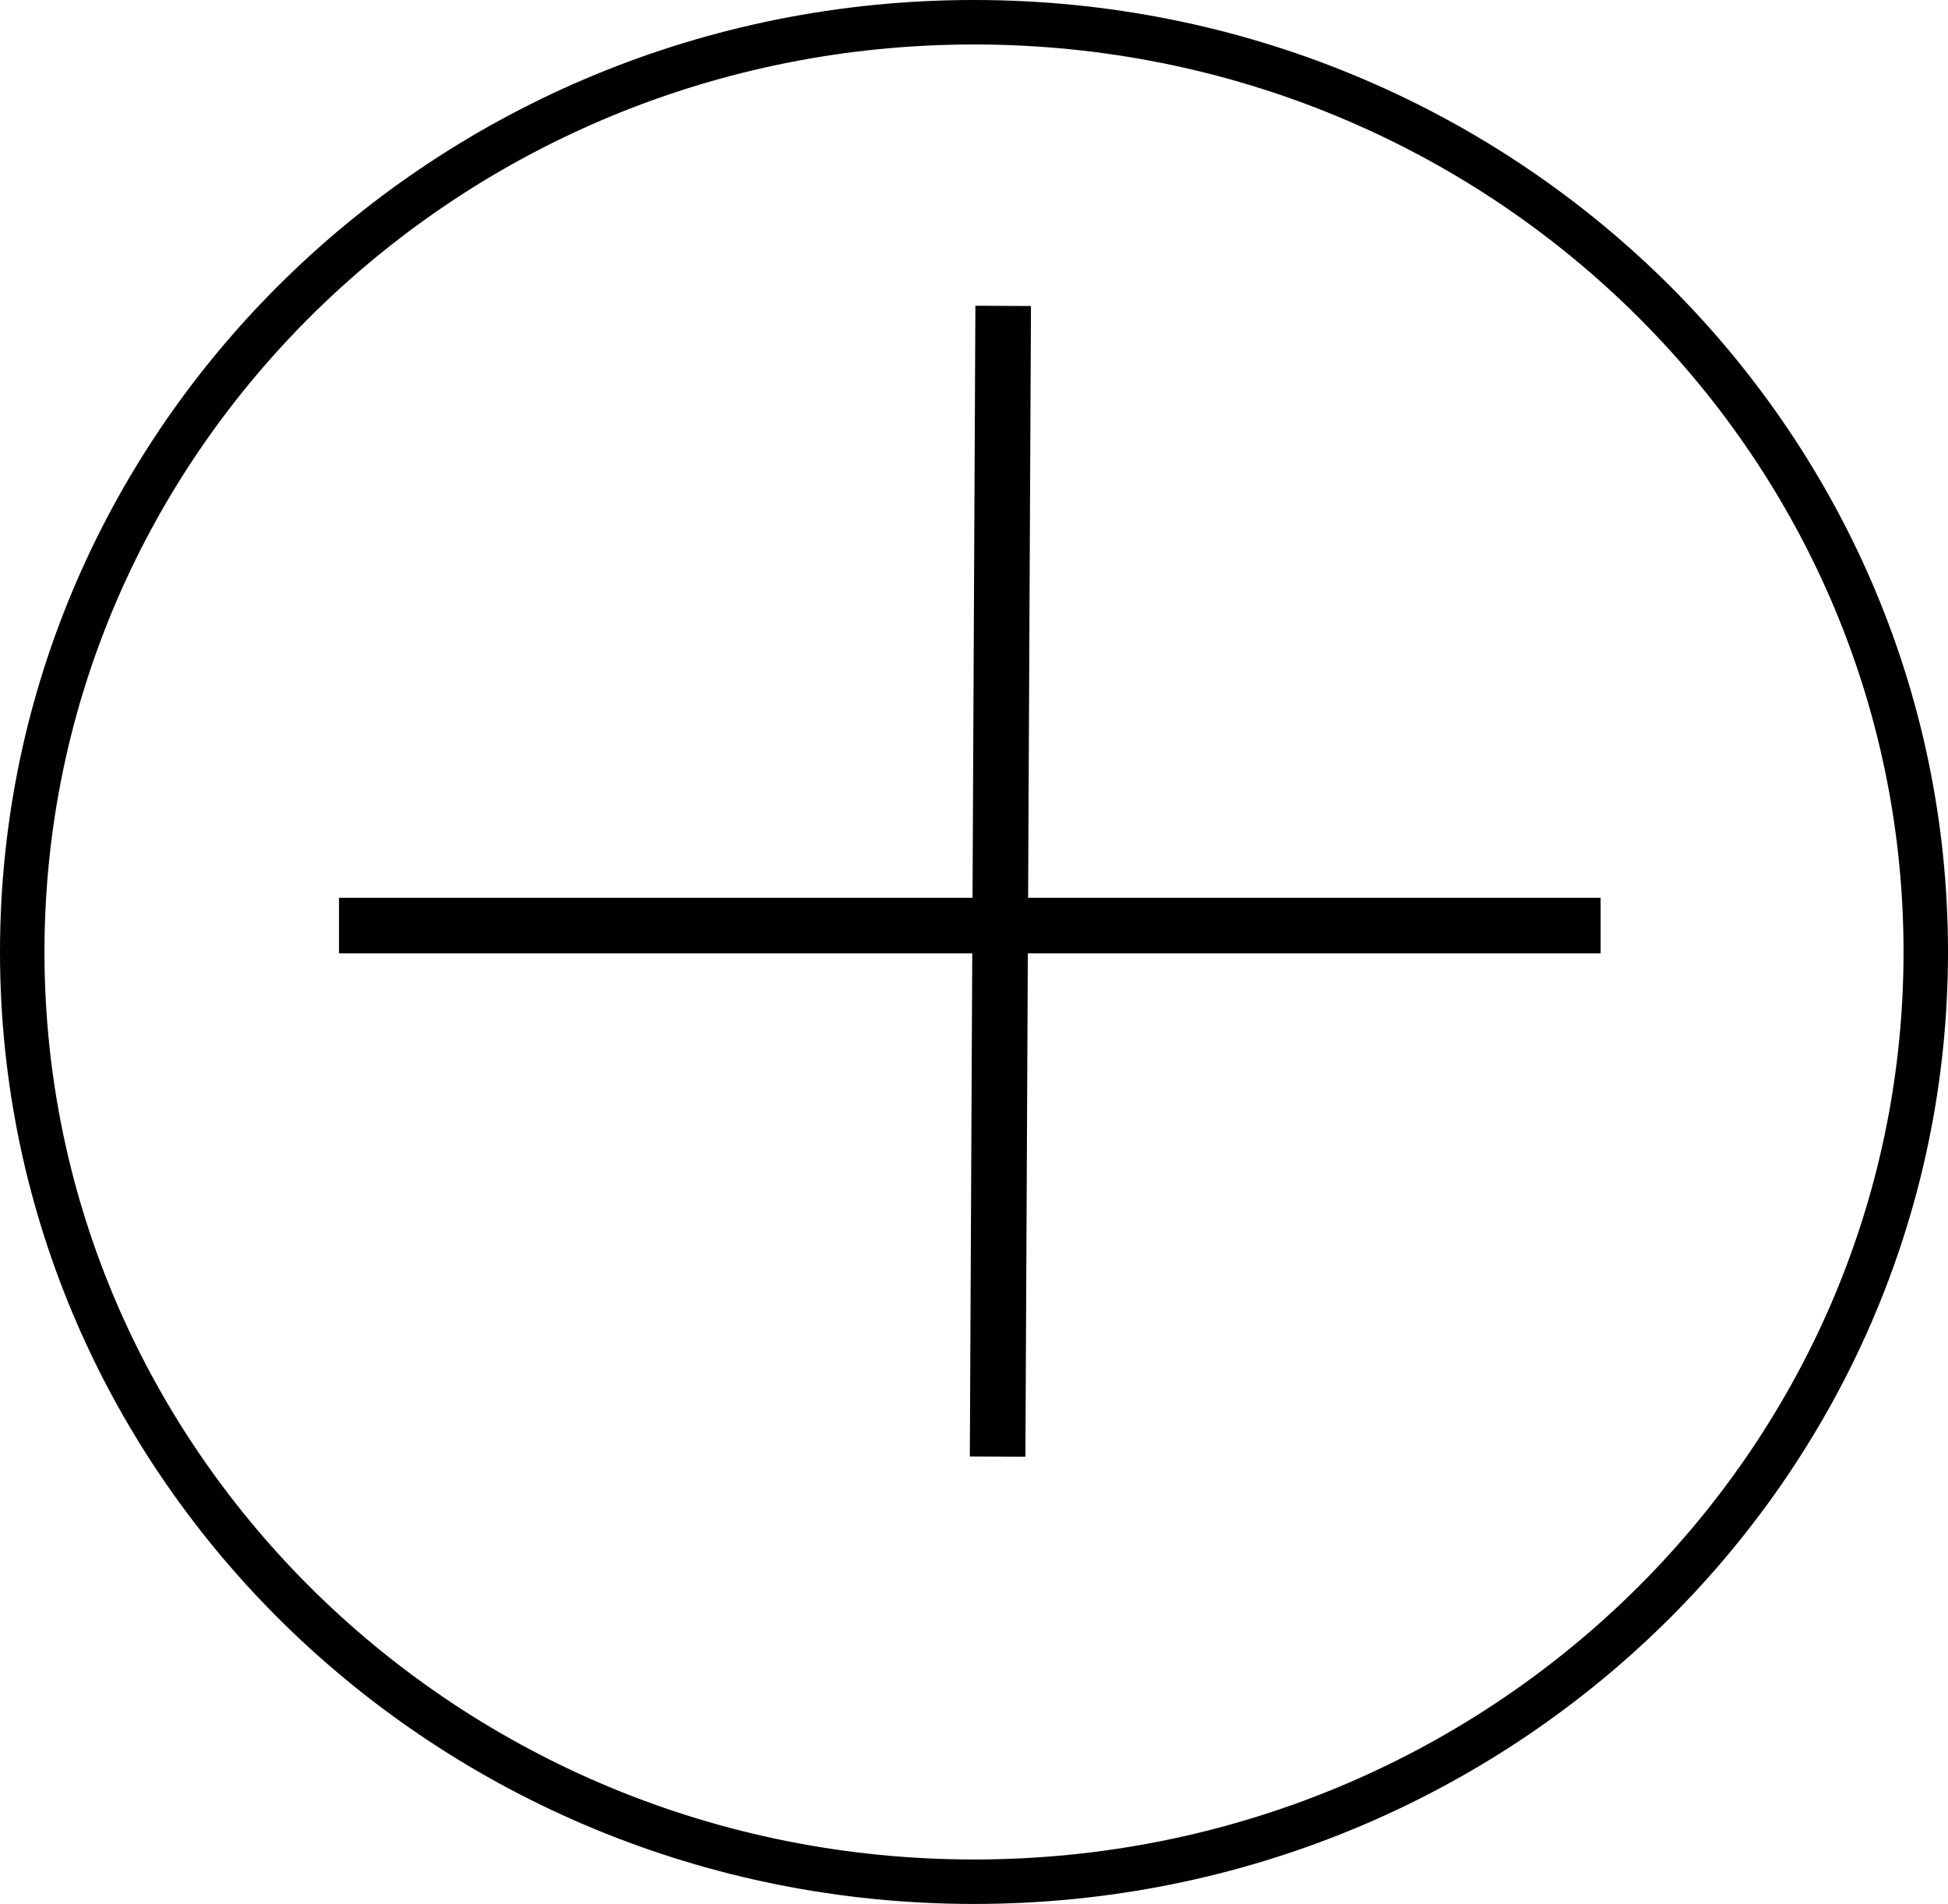 <svg width="701" height="685" viewBox="0 0 701 685" fill="none" xmlns="http://www.w3.org/2000/svg">
<rect width="701" height="685" fill="#ffffff"/>
<path d="M693 342.5C693 527.066 539.833 677 350.5 677C161.167 677 8 527.066 8 342.5C8 157.934 161.167 8 350.5 8C539.833 8 693 157.934 693 342.5Z" stroke="black" stroke-width="16"/>
<line x1="361" y1="110.048" x2="359" y2="524.048" stroke="black" stroke-width="20"/>
<line x1="122" y1="333" x2="576" y2="333" stroke="black" stroke-width="20"/>
</svg>
